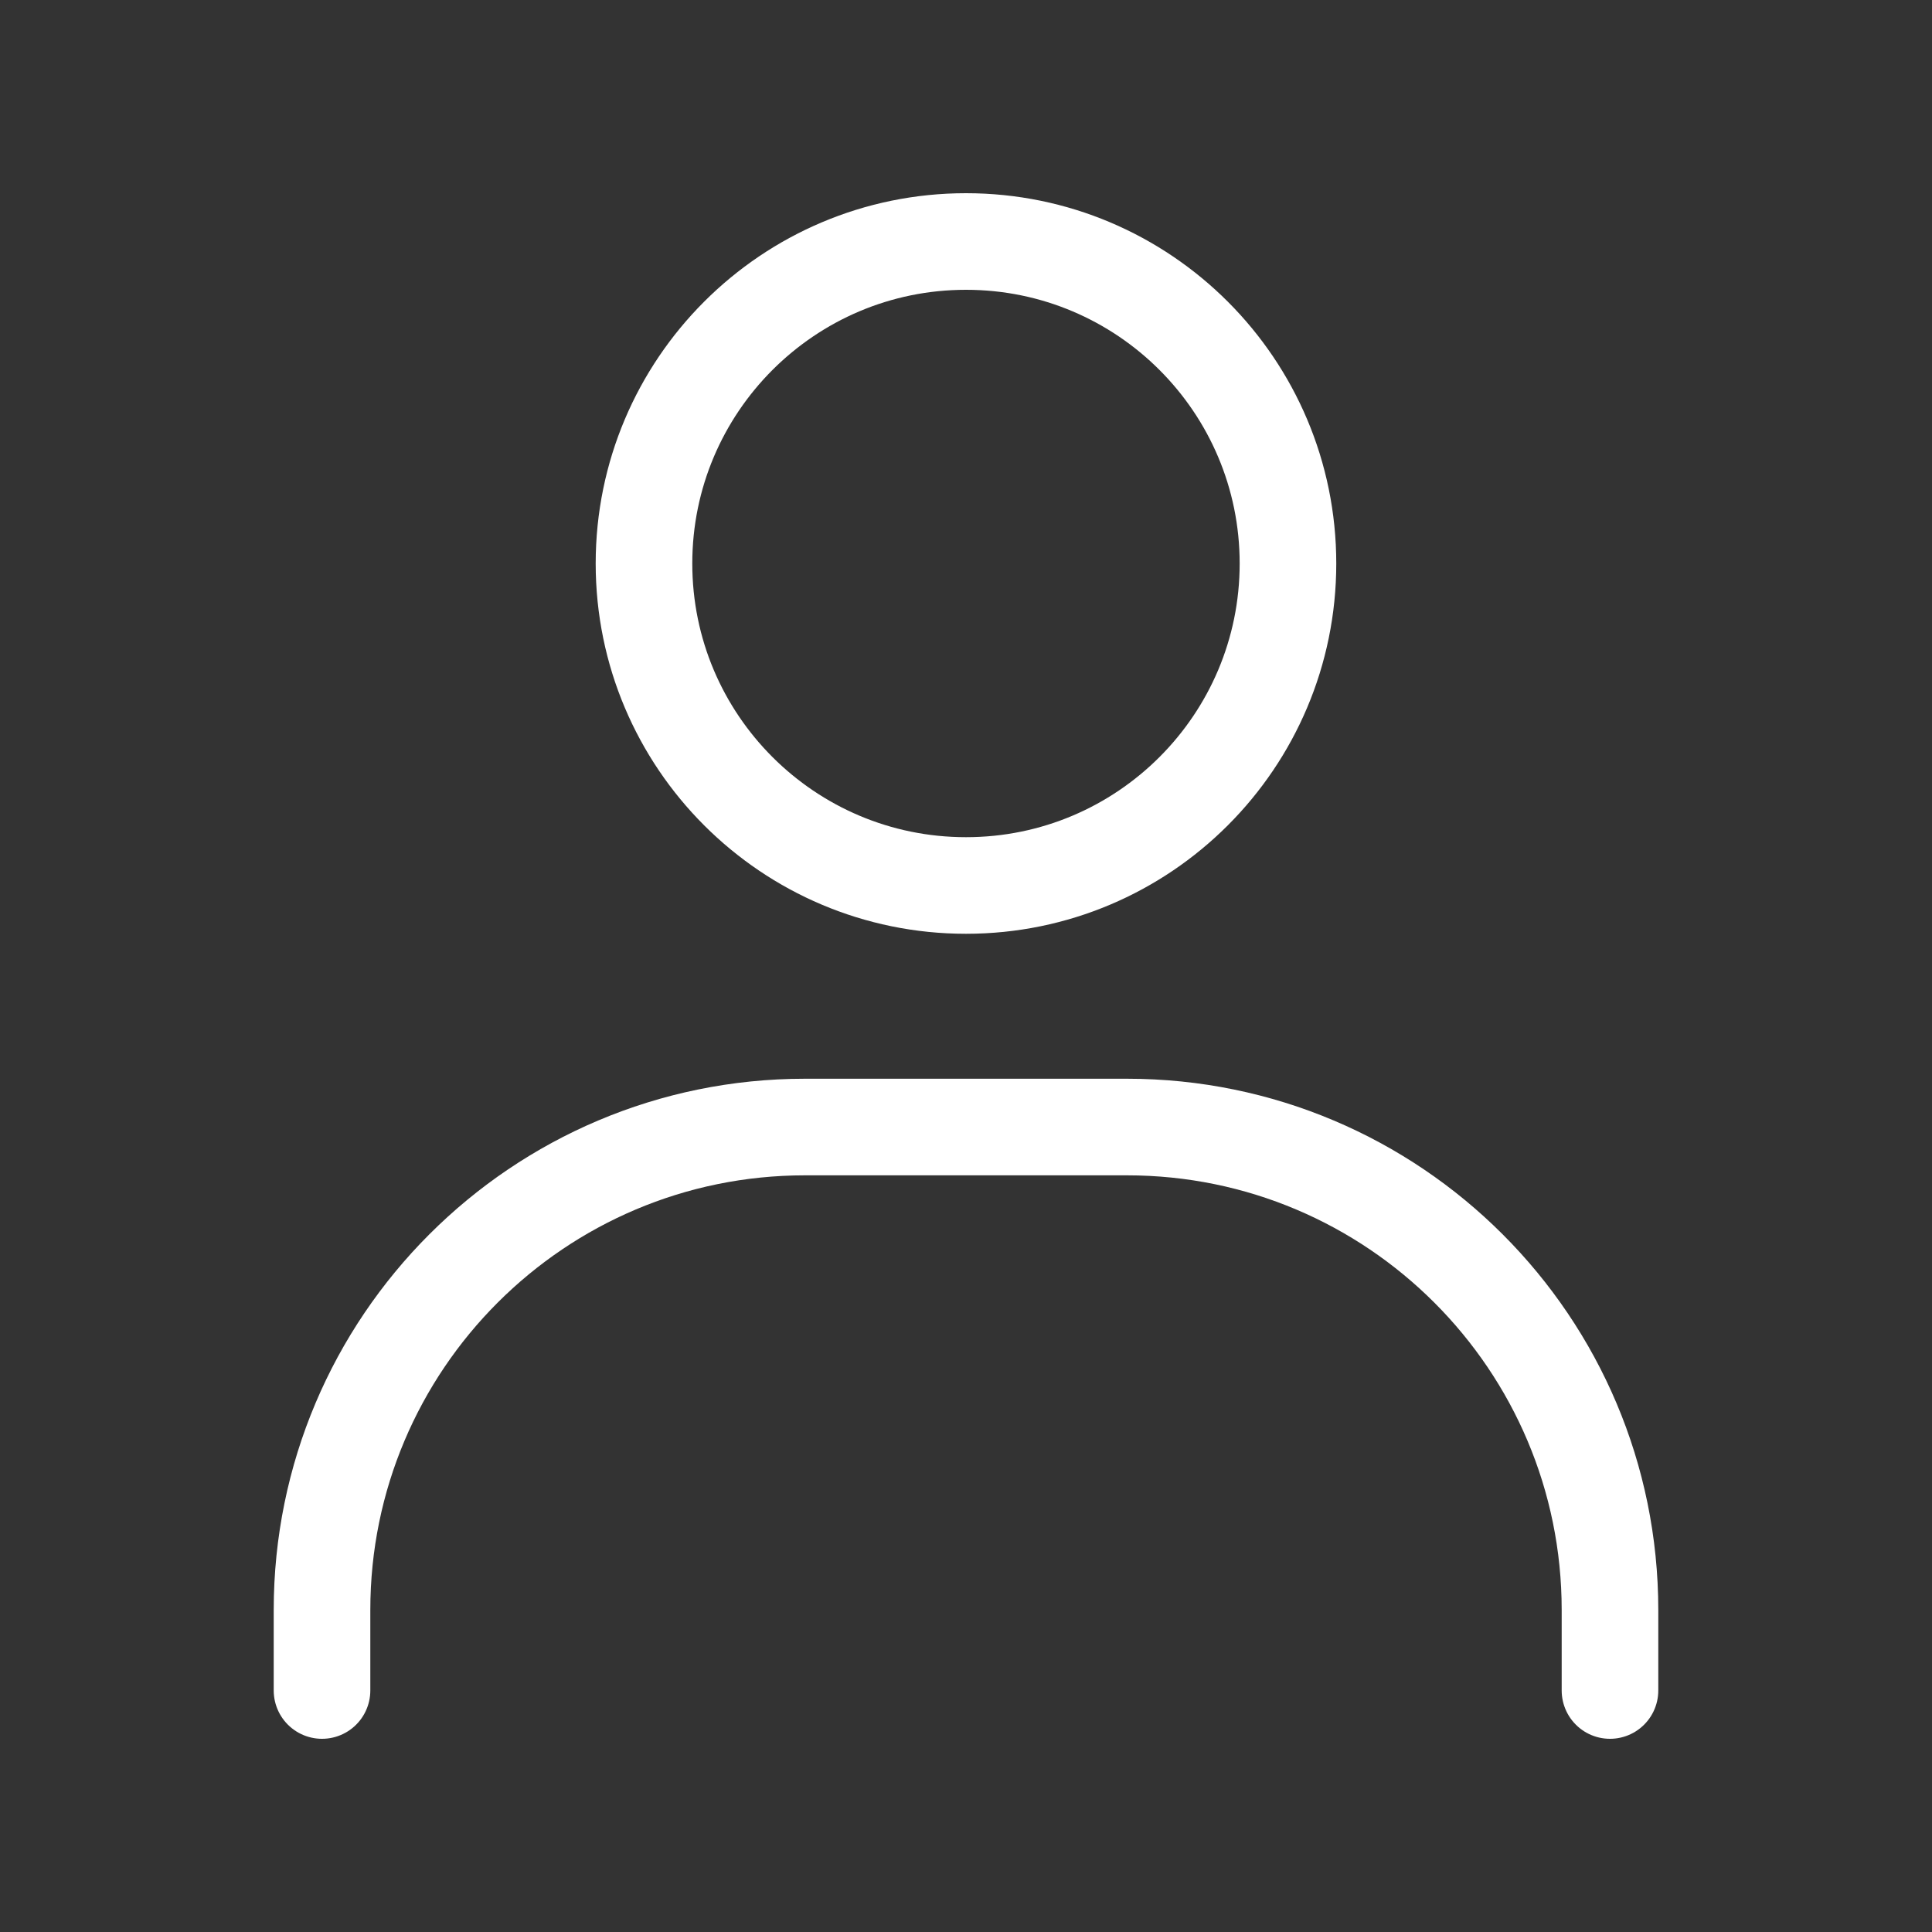 <svg width="40" height="40" viewBox="0 0 40 40" fill="none" xmlns="http://www.w3.org/2000/svg">
<rect x="0" y="0" width="40" height="40" fill="#333333" stroke="none"/>
<path d="M20 18.333C16.318 18.333 13.333 15.349 13.333 11.667C13.333 7.985 16.318 5 20 5C23.681 5 26.666 7.985 26.666 11.667C26.666 15.349 23.681 18.333 20 18.333Z" stroke="white" stroke-width="2" stroke-linecap="round"/>
<path d="M6.667 35V33.334C6.667 27.811 11.144 23.334 16.666 23.334H23.333C28.856 23.334 33.333 27.811 33.333 33.334V35" stroke="white" stroke-width="2" stroke-linecap="round"/>
</svg>
